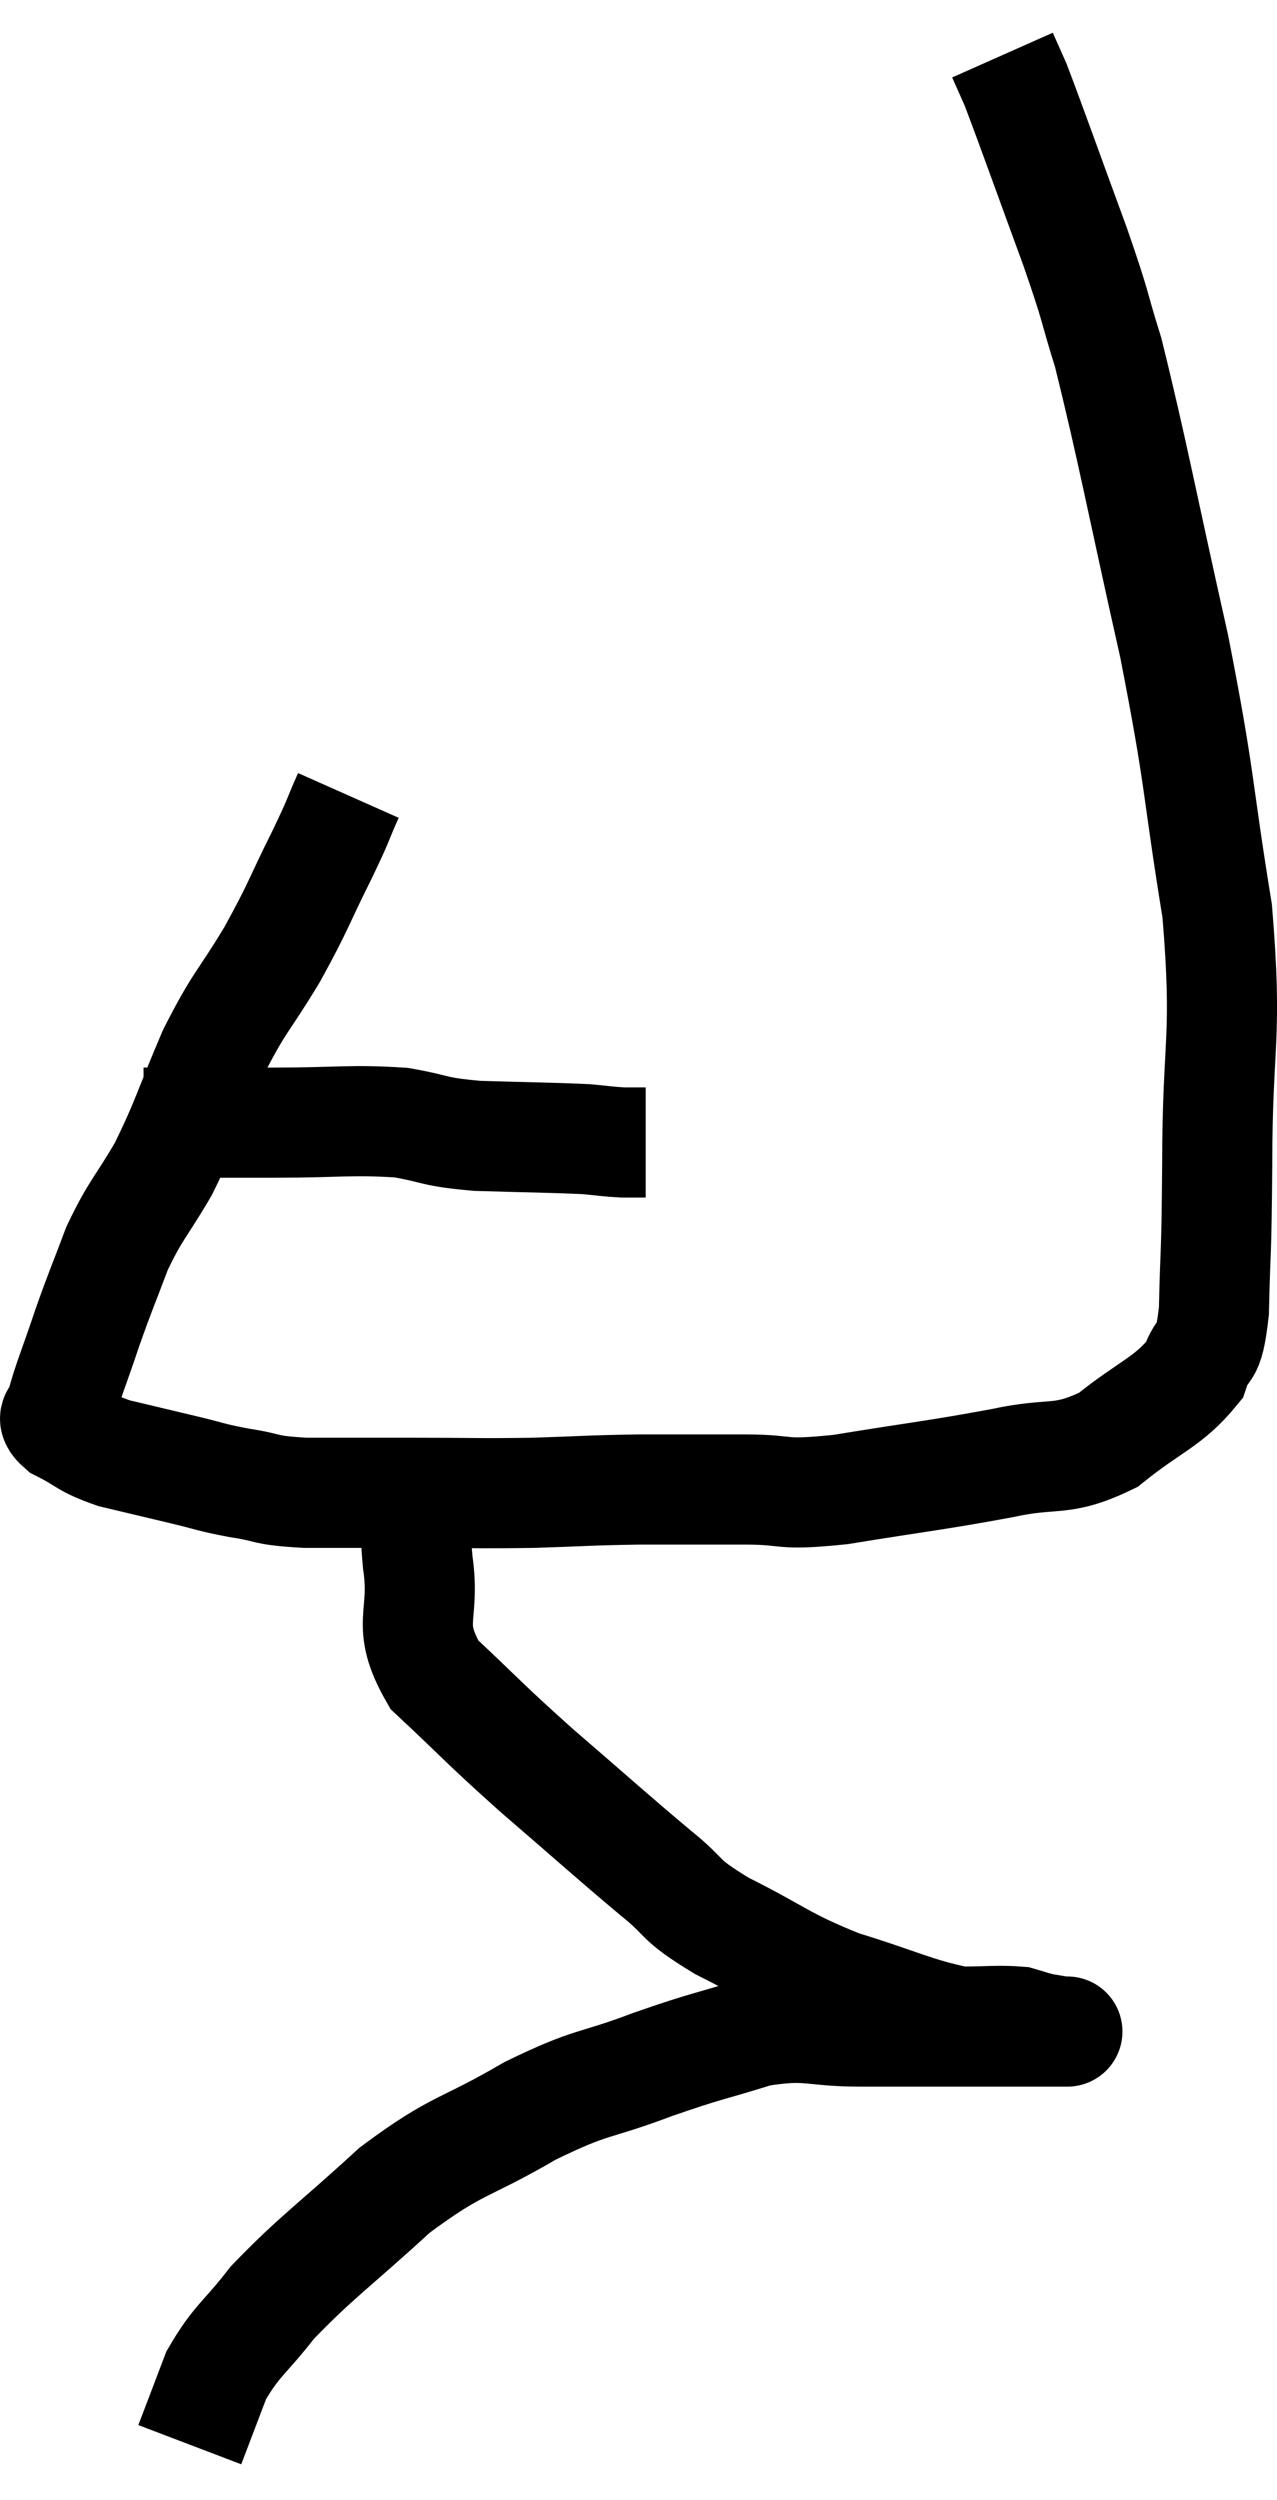<svg xmlns="http://www.w3.org/2000/svg" viewBox="8.253 1.22 23.193 45.38" width="23.193" height="45.38"><path d="M 10.86 21.6 C 11.31 21.6, 11.16 21.6, 11.76 21.6 C 12.51 21.6, 12.315 21.6, 13.26 21.6 C 14.4 21.6, 14.625 21.54, 15.54 21.6 C 16.23 21.72, 16.08 21.765, 16.92 21.84 C 17.91 21.87, 18.24 21.87, 18.9 21.9 C 19.23 21.93, 19.29 21.945, 19.56 21.96 C 19.77 21.96, 19.875 21.96, 19.98 21.96 L 19.98 21.96" fill="none" stroke="black" stroke-width="2"></path><path d="M 14.58 15.66 C 14.34 16.2, 14.445 16.02, 14.1 16.74 C 13.65 17.64, 13.695 17.64, 13.2 18.54 C 12.66 19.44, 12.615 19.365, 12.12 20.34 C 11.67 21.39, 11.655 21.555, 11.22 22.44 C 10.8 23.16, 10.725 23.16, 10.38 23.88 C 10.11 24.6, 10.095 24.6, 9.84 25.32 C 9.6 26.04, 9.48 26.31, 9.36 26.76 C 9.36 26.94, 9.12 26.91, 9.36 27.12 C 9.84 27.36, 9.765 27.405, 10.32 27.6 C 10.95 27.75, 11.01 27.765, 11.58 27.9 C 12.09 28.02, 12.045 28.035, 12.6 28.14 C 13.2 28.23, 13.005 28.275, 13.8 28.32 C 14.79 28.32, 14.745 28.32, 15.78 28.32 C 16.86 28.32, 16.92 28.335, 17.94 28.32 C 18.9 28.29, 18.9 28.275, 19.86 28.26 C 20.82 28.26, 20.865 28.26, 21.78 28.26 C 22.65 28.26, 22.35 28.38, 23.52 28.26 C 24.99 28.02, 25.245 28.005, 26.46 27.78 C 27.42 27.57, 27.51 27.78, 28.38 27.36 C 29.16 26.73, 29.46 26.685, 29.94 26.1 C 30.12 25.56, 30.195 25.95, 30.3 25.02 C 30.33 23.7, 30.345 24.195, 30.36 22.38 C 30.36 20.07, 30.555 20.115, 30.36 17.76 C 29.97 15.36, 30.075 15.495, 29.58 12.96 C 28.98 10.29, 28.83 9.435, 28.38 7.62 C 28.08 6.66, 28.2 6.915, 27.78 5.7 C 27.24 4.23, 27.03 3.63, 26.7 2.76 C 26.58 2.49, 26.52 2.355, 26.46 2.22 C 26.46 2.22, 26.46 2.22, 26.46 2.22 L 26.46 2.22" fill="none" stroke="black" stroke-width="2"></path><path d="M 15.84 28.32 C 15.84 28.95, 15.765 28.755, 15.84 29.58 C 15.99 30.6, 15.6 30.675, 16.14 31.62 C 17.07 32.49, 16.995 32.46, 18 33.36 C 19.08 34.29, 19.32 34.515, 20.16 35.22 C 20.76 35.7, 20.52 35.67, 21.36 36.18 C 22.44 36.72, 22.44 36.825, 23.52 37.26 C 24.6 37.59, 24.87 37.755, 25.68 37.92 C 26.22 37.92, 26.385 37.89, 26.76 37.92 C 26.97 37.98, 26.985 37.995, 27.18 38.04 C 27.36 38.07, 27.45 38.085, 27.54 38.1 C 27.54 38.1, 27.54 38.1, 27.54 38.1 C 27.54 38.1, 27.54 38.1, 27.54 38.1 C 27.54 38.1, 27.765 38.1, 27.54 38.1 C 27.09 38.1, 27.555 38.1, 26.64 38.1 C 25.26 38.1, 25.035 38.1, 23.88 38.1 C 22.95 38.1, 22.965 37.95, 22.02 38.1 C 21.06 38.4, 21.135 38.34, 20.1 38.7 C 18.99 39.12, 19.05 38.97, 17.88 39.54 C 16.65 40.26, 16.59 40.11, 15.42 40.98 C 14.31 42, 14.01 42.18, 13.2 43.02 C 12.69 43.68, 12.555 43.695, 12.18 44.34 C 11.94 44.97, 11.82 45.285, 11.7 45.6 L 11.7 45.6" fill="none" stroke="black" stroke-width="2"></path></svg>
